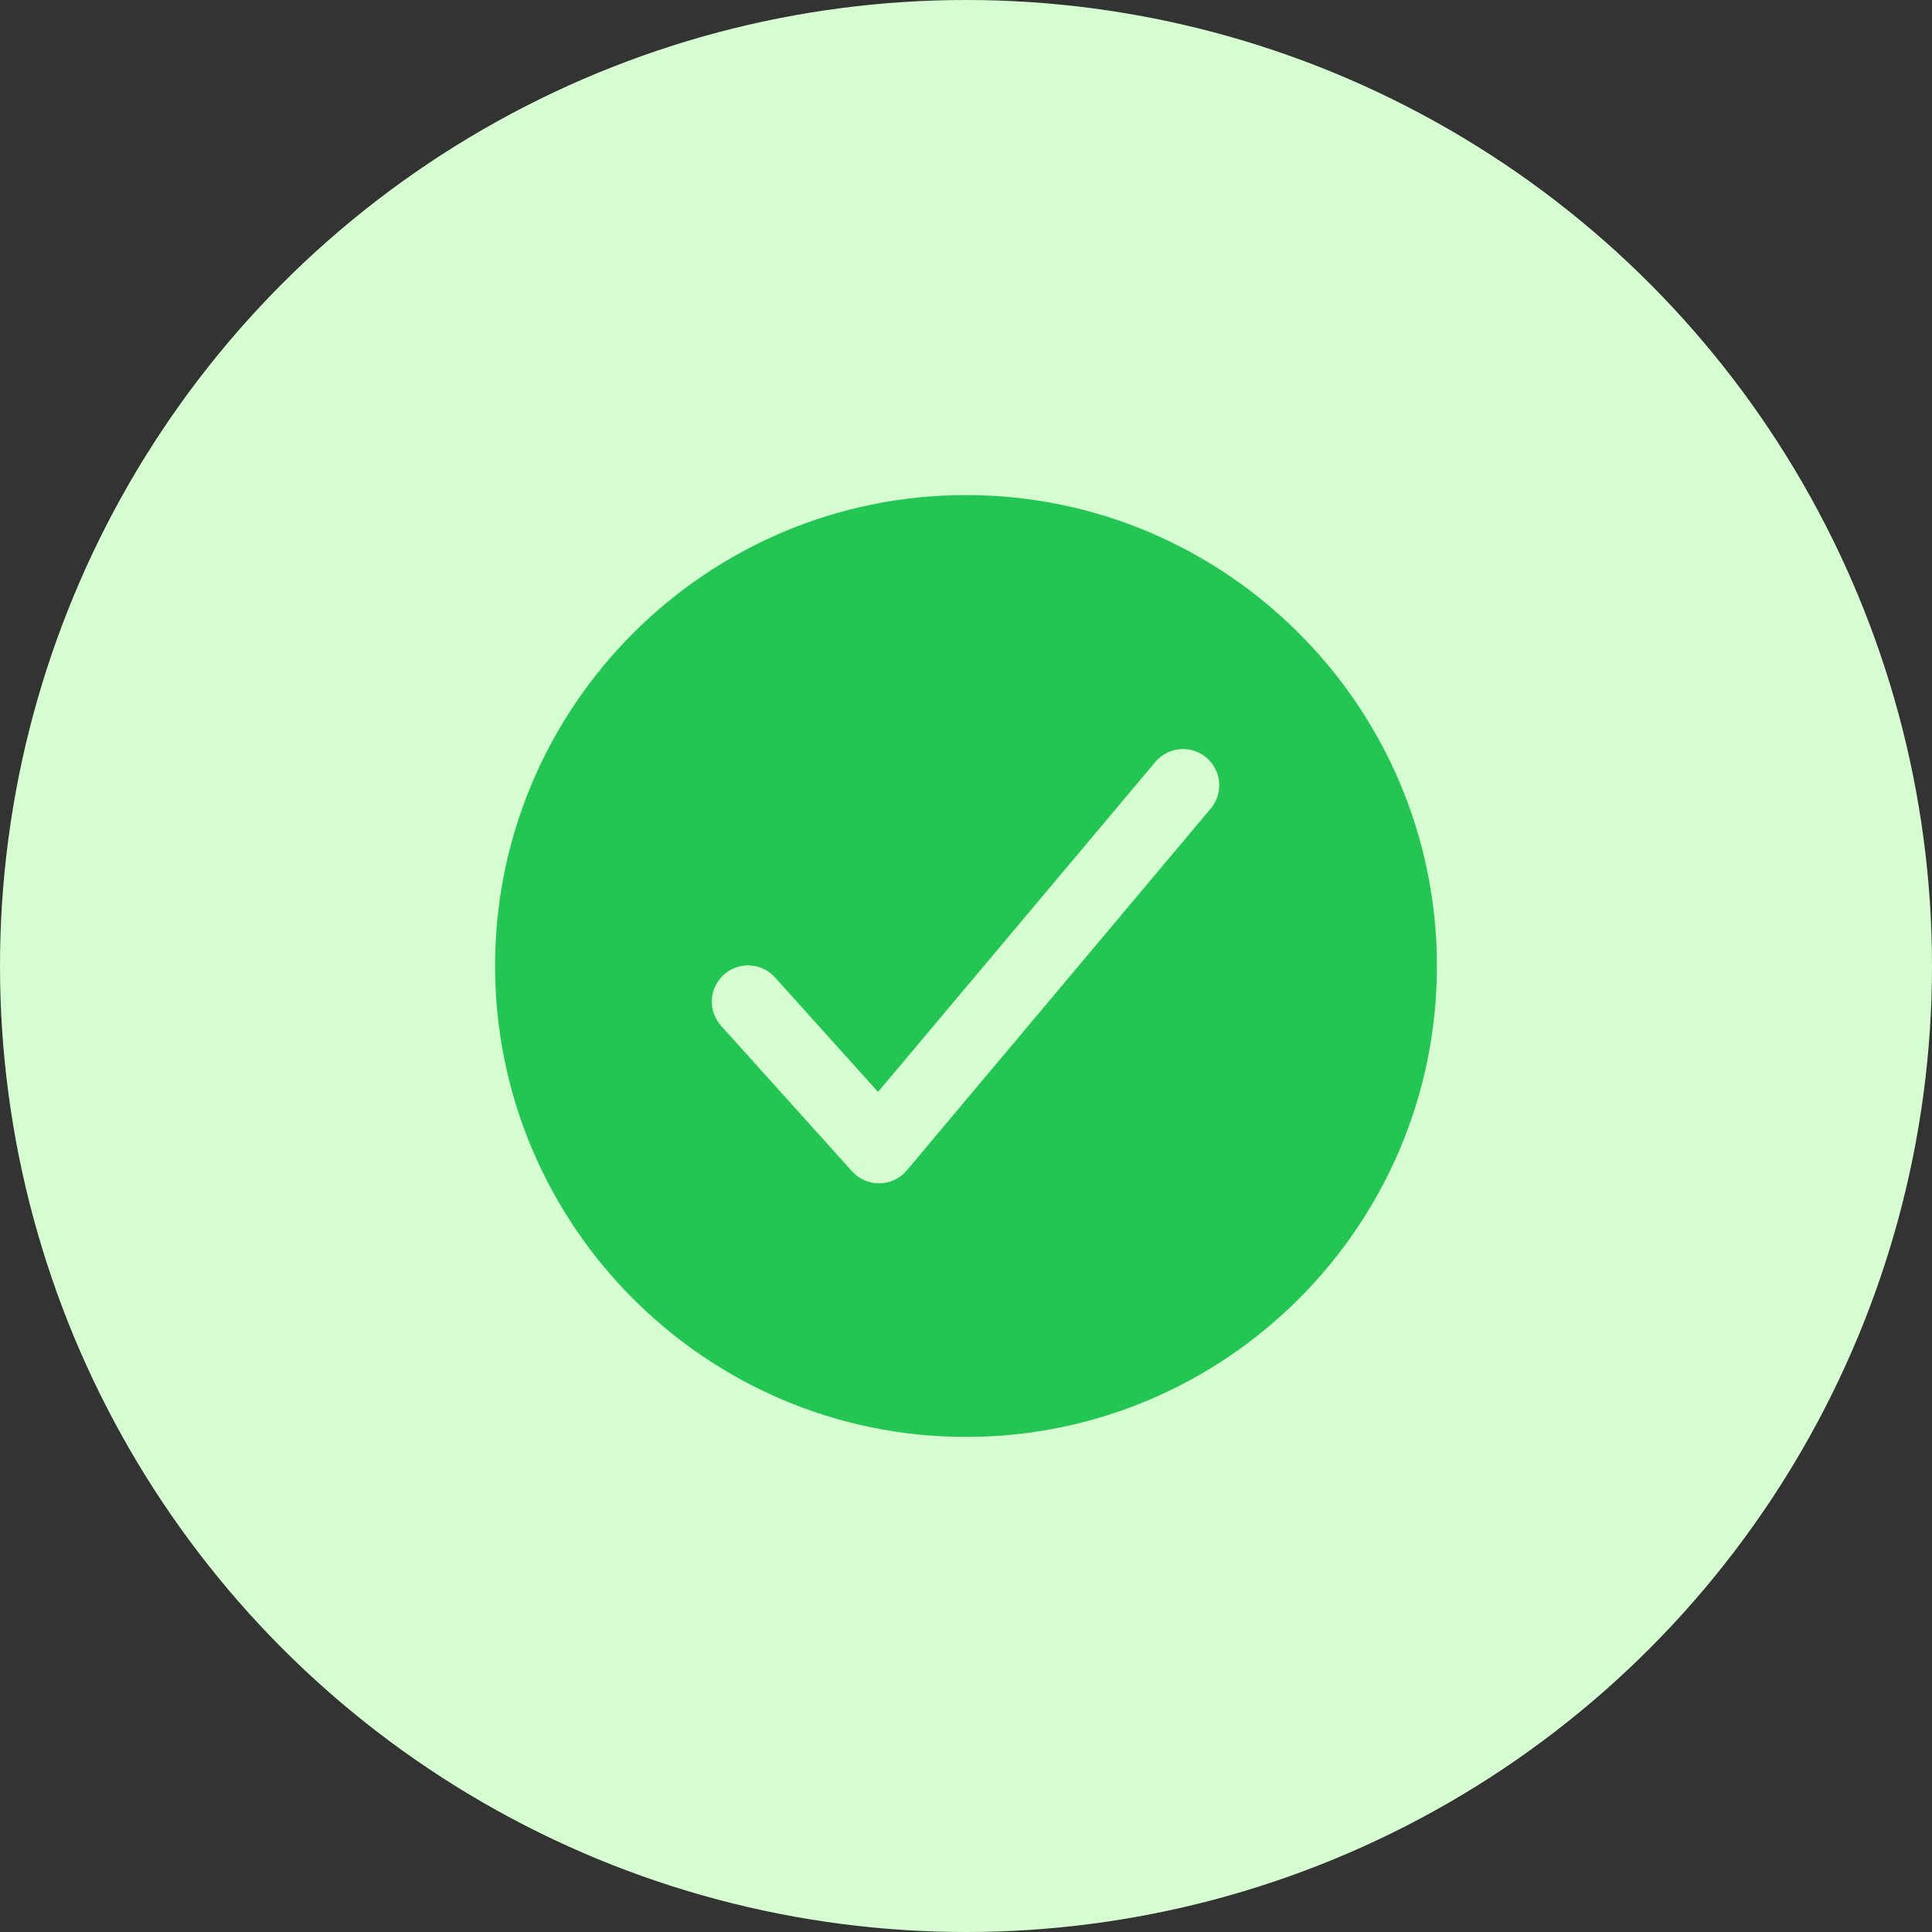 <svg width="40" height="40" viewBox="0 0 40 40" fill="none" xmlns="http://www.w3.org/2000/svg">
<rect x="0" y="0" width="40" height="40" fill="#333333" stroke="none"/>
<circle cx="20" cy="20" r="20" fill="#D6FDD1"/>
<path d="M20 10.25C14.624 10.25 10.25 14.624 10.25 20C10.25 25.376 14.624 29.75 20 29.75C25.376 29.75 29.75 25.376 29.75 20C29.75 14.624 25.376 10.25 20 10.25ZM25.074 16.732L18.774 24.232C18.705 24.315 18.619 24.381 18.522 24.427C18.425 24.474 18.319 24.498 18.212 24.5H18.199C18.094 24.5 17.99 24.478 17.894 24.435C17.798 24.392 17.712 24.33 17.642 24.252L14.942 21.252C14.873 21.179 14.82 21.093 14.785 21C14.75 20.906 14.734 20.806 14.738 20.706C14.742 20.606 14.766 20.508 14.809 20.418C14.851 20.328 14.911 20.246 14.986 20.18C15.06 20.113 15.147 20.061 15.241 20.029C15.336 19.996 15.436 19.982 15.536 19.989C15.635 19.995 15.733 20.021 15.822 20.066C15.912 20.111 15.991 20.173 16.056 20.248L18.179 22.607L23.926 15.768C24.055 15.619 24.237 15.526 24.433 15.511C24.63 15.495 24.825 15.557 24.975 15.684C25.126 15.811 25.221 15.992 25.24 16.188C25.258 16.384 25.199 16.58 25.074 16.732V16.732Z" fill="#23C653"/>
</svg>

